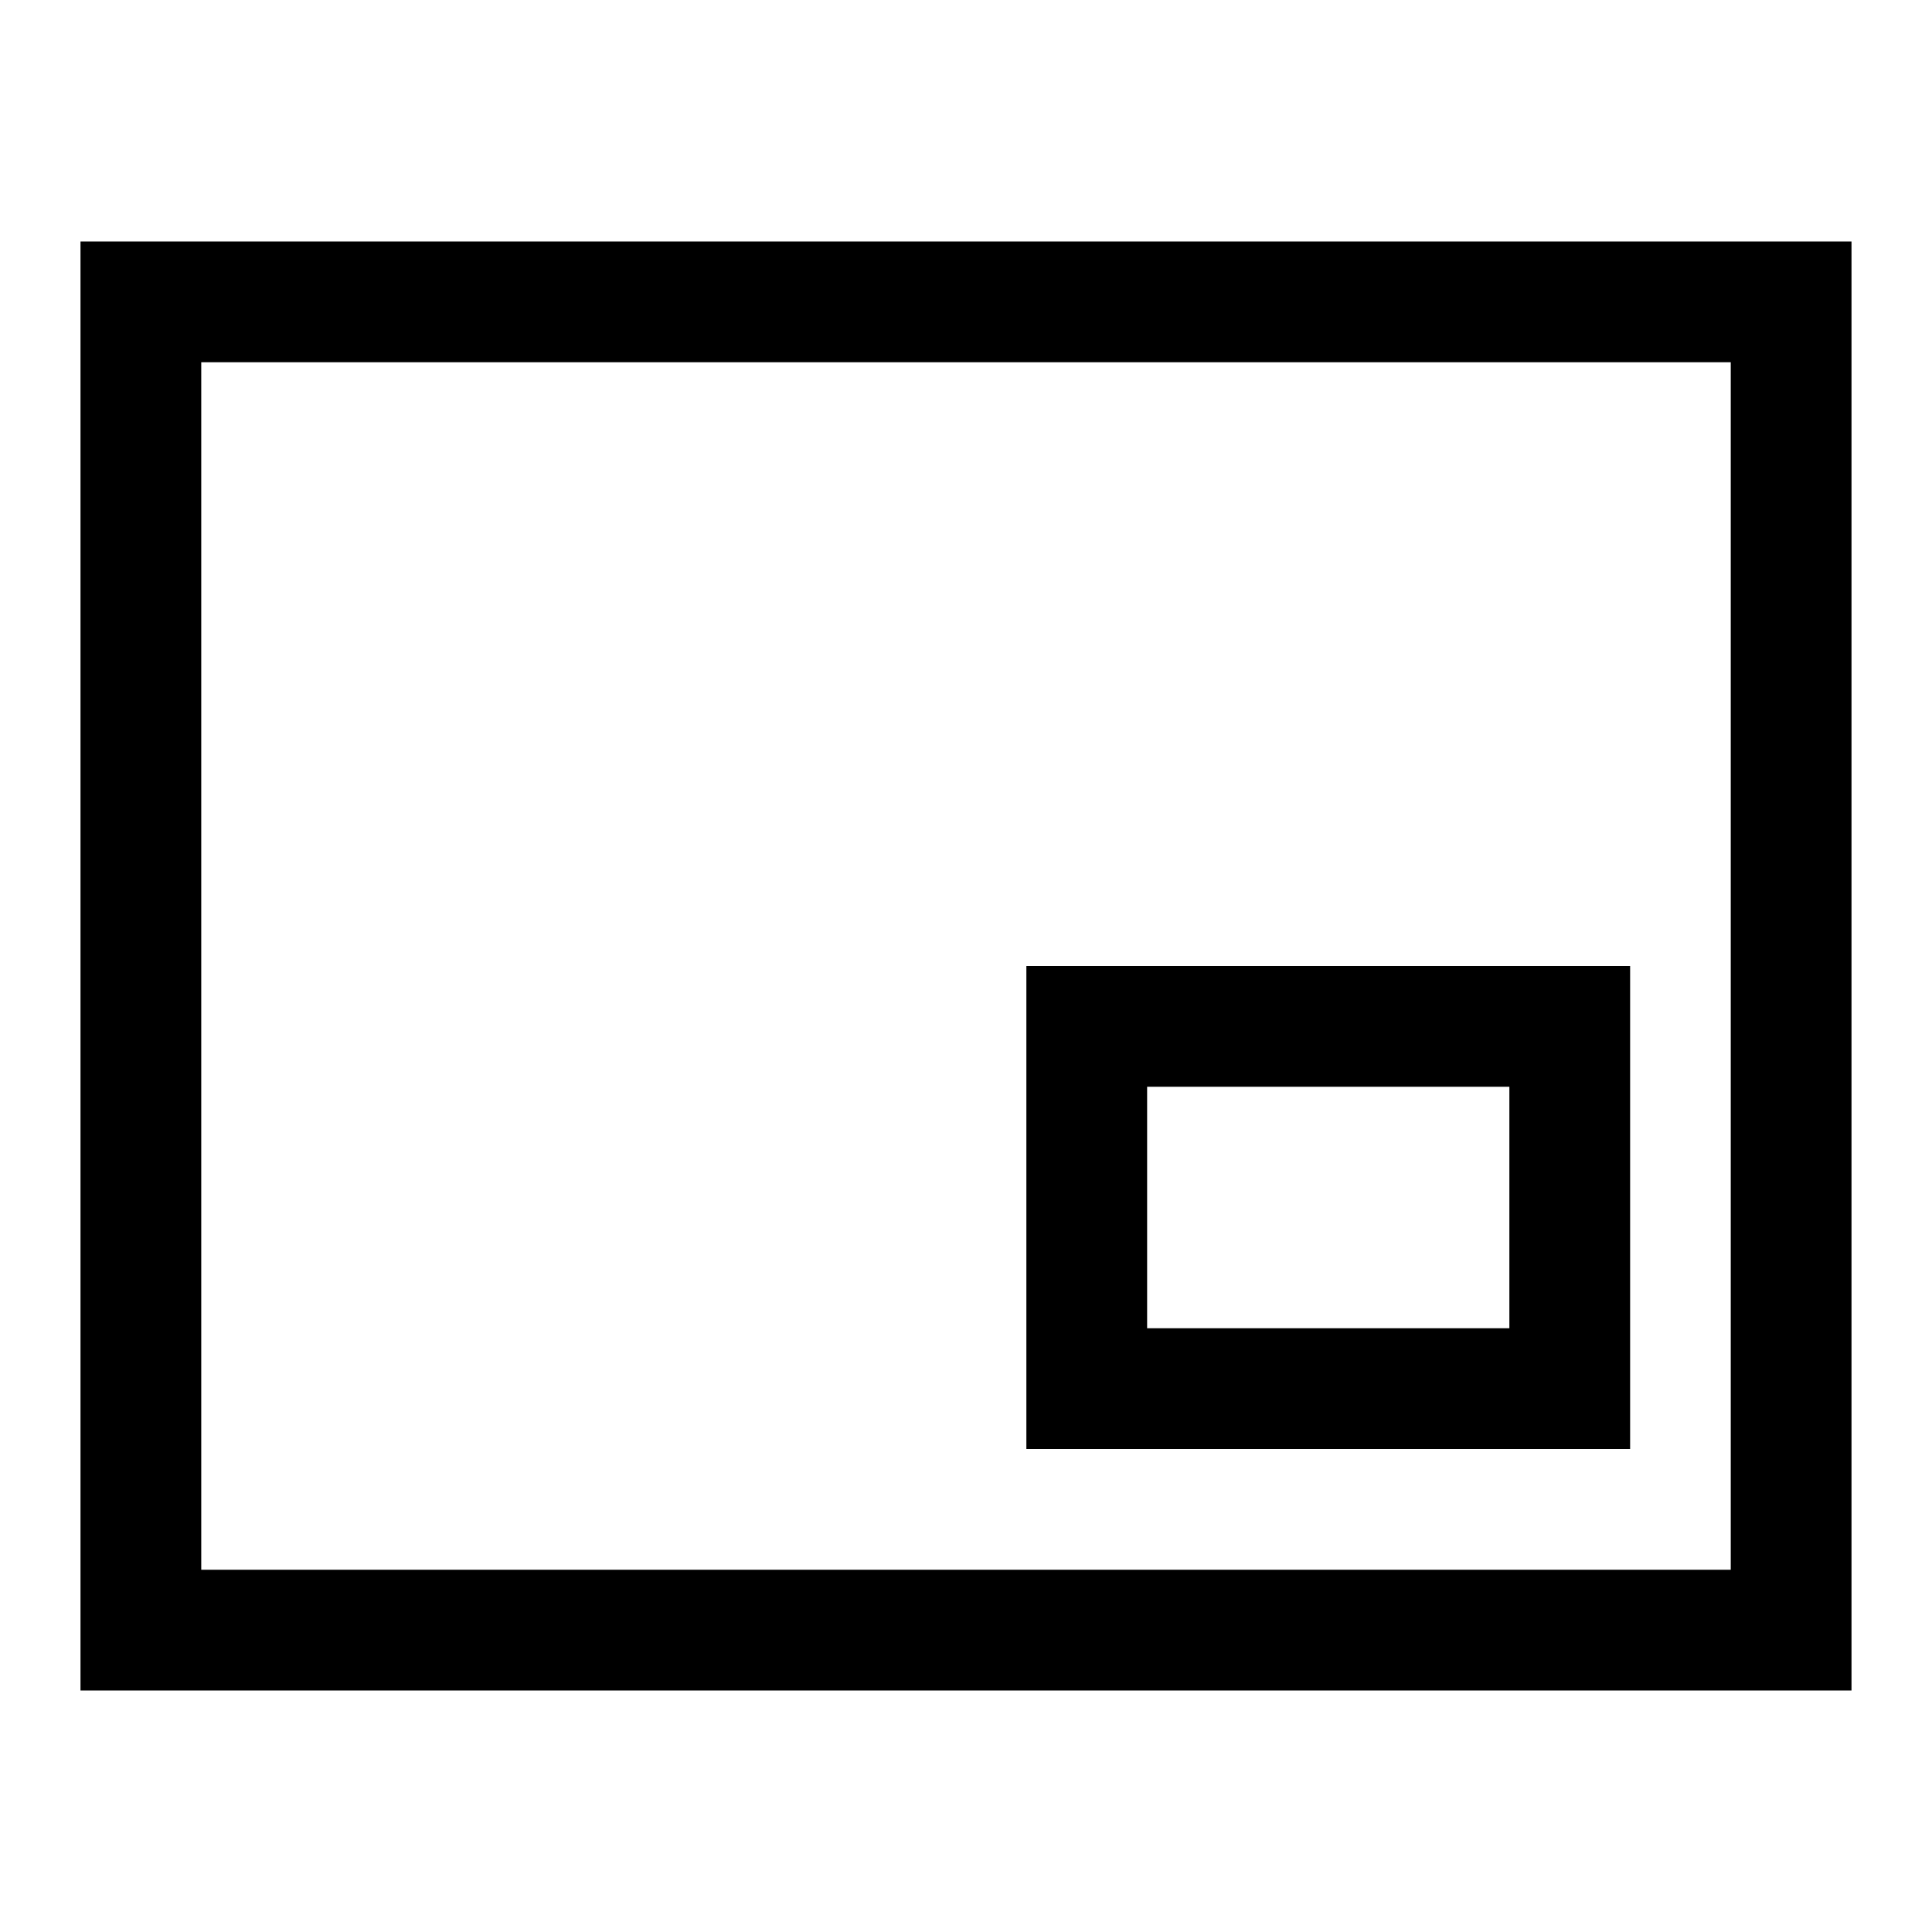 <svg width="24" height="24" viewBox="0 0 24 24" fill="none" xmlns="http://www.w3.org/2000/svg">
<g clip-path="url(#clip0_4711_22523)">
<path d="M1 3V21H23V3H1ZM21.5 19.5H2.5V4.5H21.5V19.5Z" fill="black"/>
<path d="M20.25 12H12.75V18H20.25V12ZM18.75 16.5H14.25V13.5H18.75V16.5Z" fill="black"/>
</g>
<defs>
<clipPath id="clip0_4711_22523">
<rect width="24" height="24" fill="white"/>
</clipPath>
</defs>
</svg>

